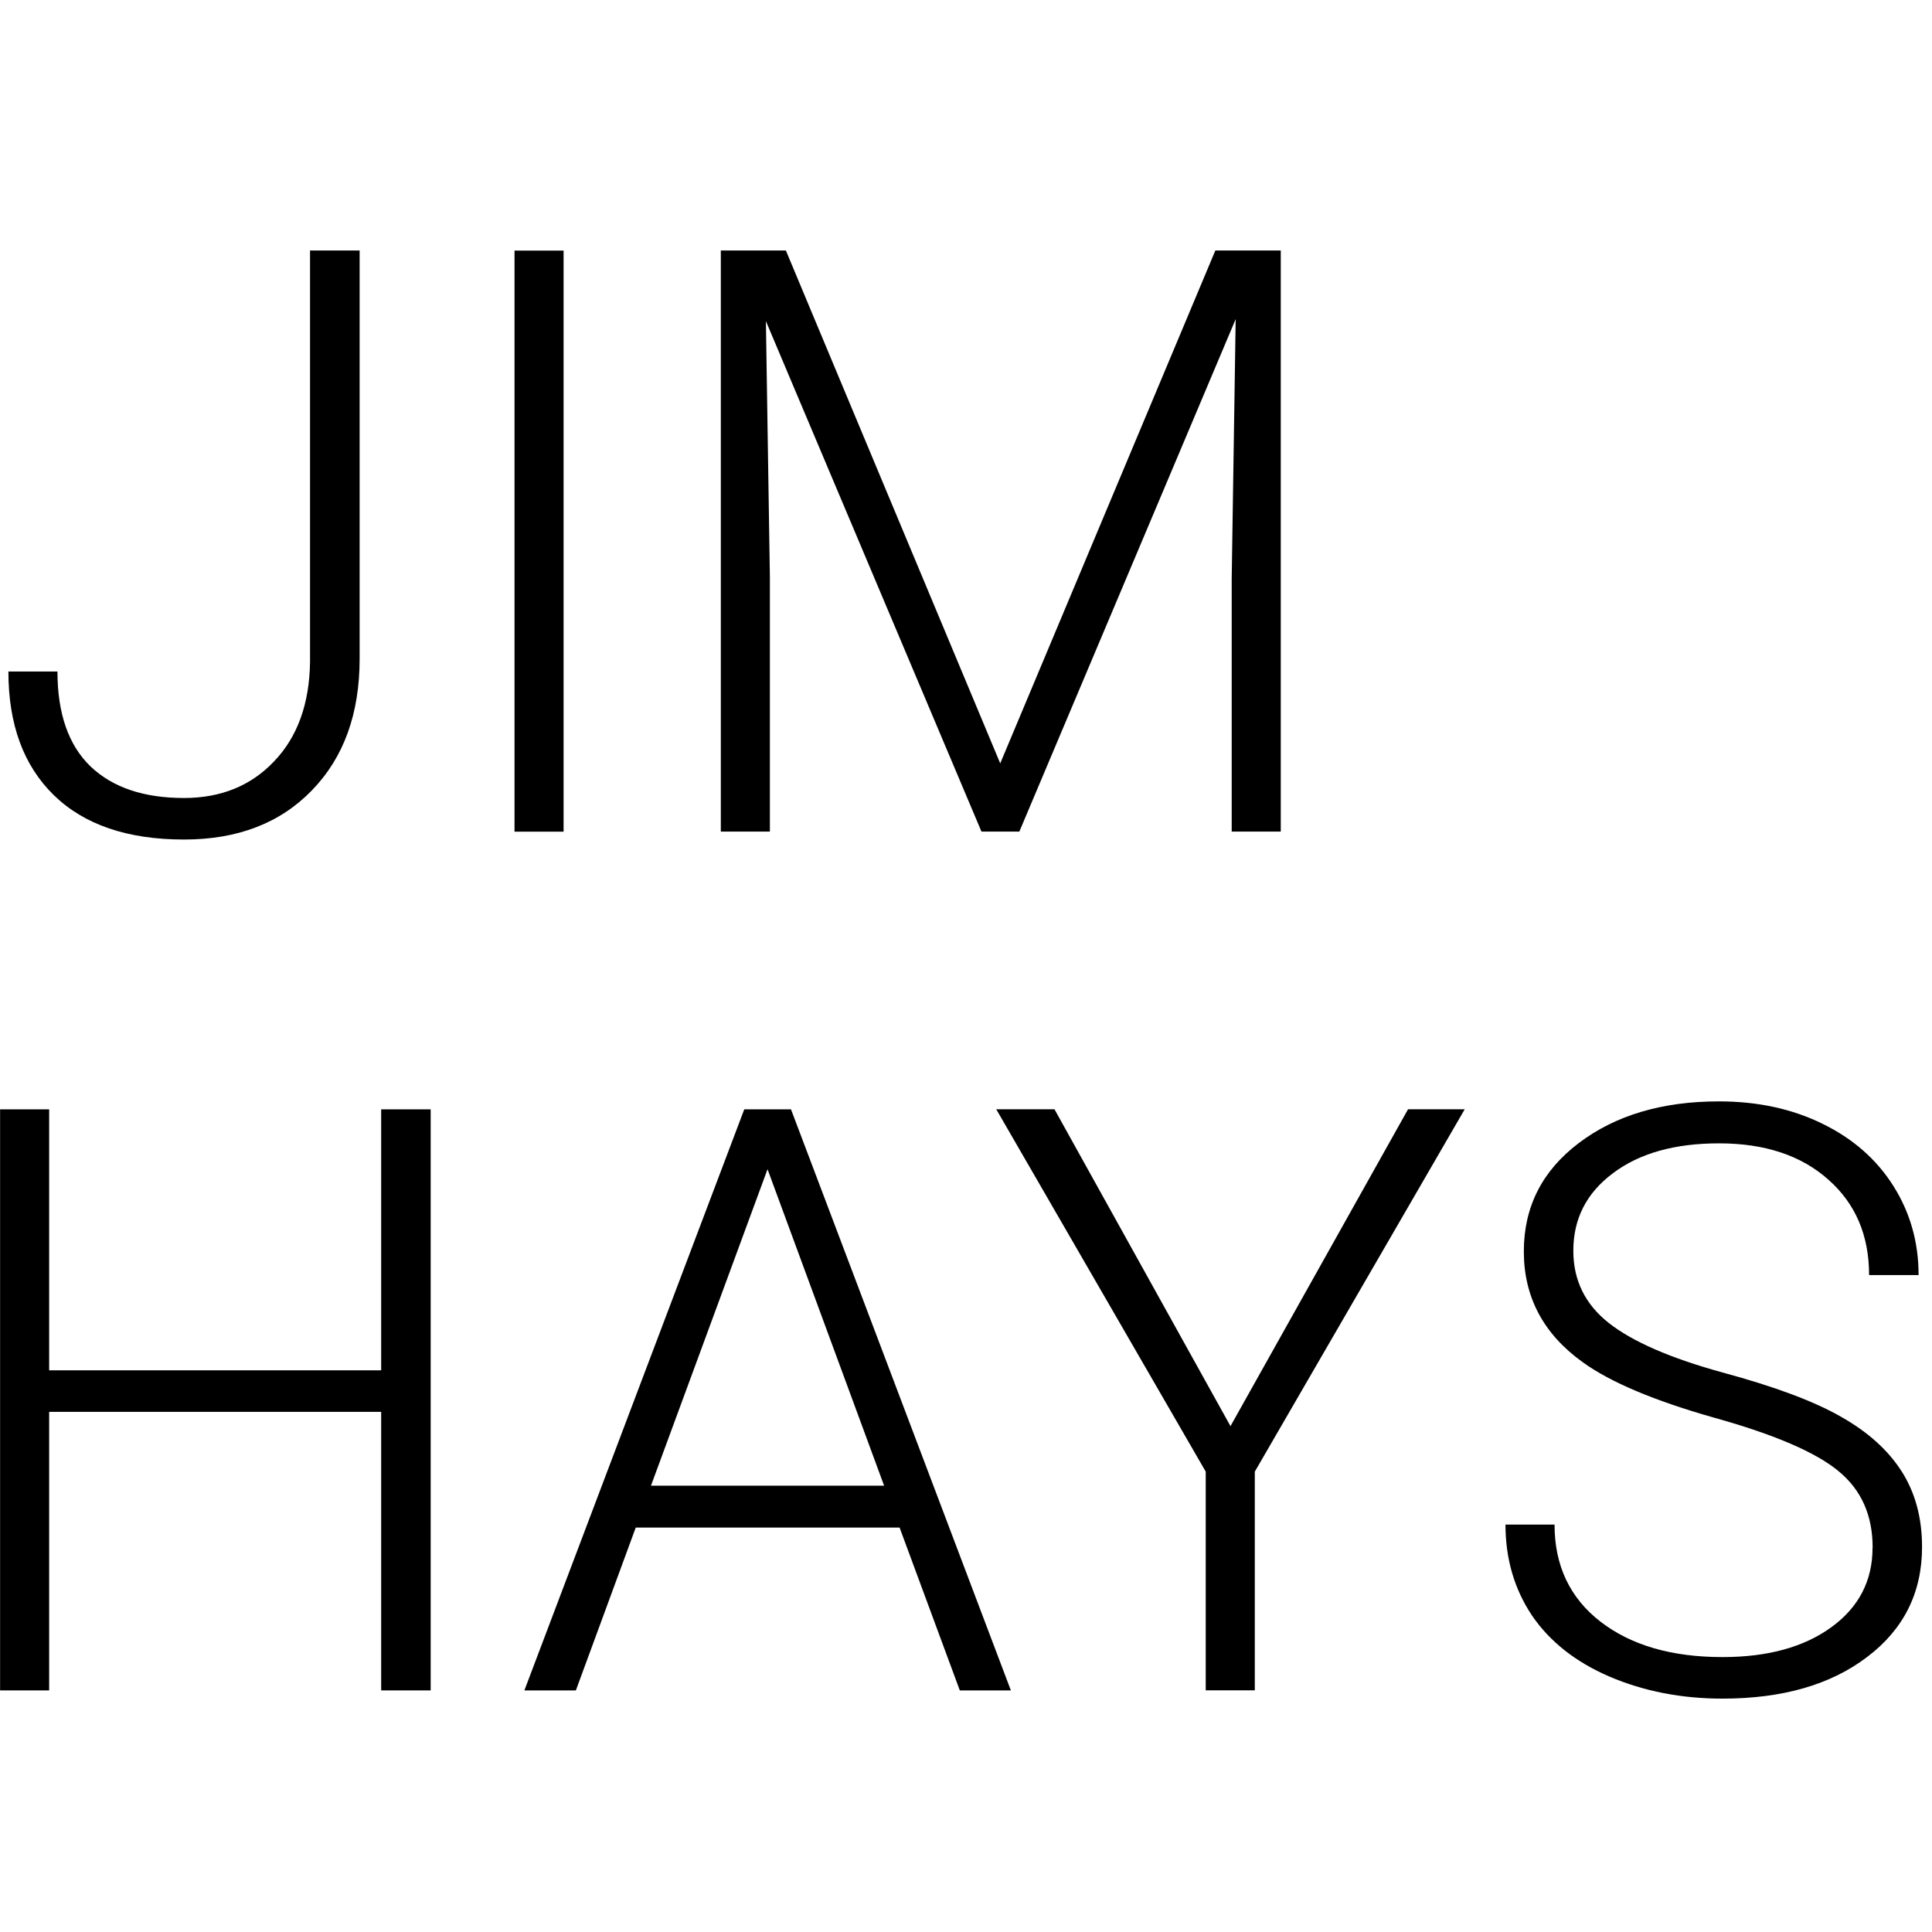 <?xml version="1.0" encoding="UTF-8" standalone="no"?>
<svg
   xmlns:dc="http://purl.org/dc/elements/1.1/"
   xmlns:cc="http://creativecommons.org/ns#"
   xmlns:rdf="http://www.w3.org/1999/02/22-rdf-syntax-ns#"
   xmlns:svg="http://www.w3.org/2000/svg"
   xmlns="http://www.w3.org/2000/svg"
   xmlns:sodipodi="http://sodipodi.sourceforge.net/DTD/sodipodi-0.dtd"
   xmlns:inkscape="http://www.inkscape.org/namespaces/inkscape"
   version="1.1"
   viewBox="0 0 22.327 22.327"
   class="ts_full"
   id="svg4136"
   inkscape:version="0.91 r13725"
   sodipodi:docname="iconPlain.svg"
   width="22.327"
   height="22.327">
  <defs
     id="defs4149" />
  <sodipodi:namedview
     pagecolor="#ffffff"
     bordercolor="#666666"
     borderopacity="1"
     objecttolerance="10"
     gridtolerance="10"
     guidetolerance="10"
     inkscape:pageopacity="0"
     inkscape:pageshadow="2"
     inkscape:window-width="1366"
     inkscape:window-height="706"
     id="namedview4147"
     showgrid="false"
     inkscape:zoom="10.322172"
     inkscape:cx="-0.91187706"
     inkscape:cy="4.6567799"
     inkscape:window-x="-8"
     inkscape:window-y="-8"
     inkscape:window-maximized="1"
     inkscape:current-layer="g4138" />
  <g
     transform="translate(-292.015,-382.526)"
     id="g4138">
    <path
       inkscape:connector-curvature="0"
       id="path4173"
       style="font-style:normal;font-variant:normal;font-weight:300;font-stretch:normal;font-size:medium;font-family:Roboto;-inkscape-font-specification:'Roboto Light'"
       d="m 295.599,385.421 0.572,0 0,4.718 q 0,0.955 -0.553,1.522 -0.549,0.567 -1.476,0.567 -0.978,0 -1.504,-0.512 -0.526,-0.512 -0.526,-1.43 l 0.567,0 q 0,0.729 0.383,1.098 0.383,0.364 1.079,0.364 0.641,0 1.042,-0.424 0.406,-0.424 0.415,-1.153 l 0,-4.751 z" />
    <path
       inkscape:connector-curvature="0"
       id="path4175"
       style="font-style:normal;font-variant:normal;font-weight:300;font-stretch:normal;font-size:medium;font-family:Roboto;-inkscape-font-specification:'Roboto Light'"
       d="m 298.528,392.137 -0.567,0 0,-6.715 0.567,0 0,6.715 z" />
    <path
       inkscape:connector-curvature="0"
       id="path4177"
       style="font-style:normal;font-variant:normal;font-weight:300;font-stretch:normal;font-size:medium;font-family:Roboto;-inkscape-font-specification:'Roboto Light'"
       d="m 301.097,385.421 2.477,5.927 2.486,-5.927 0.756,0 0,6.715 -0.567,0 0,-2.924 0.046,-2.998 -2.5,5.922 -0.438,0 -2.491,-5.899 0.046,2.956 0,2.943 -0.567,0 0,-6.715 0.752,0 z" />
    <path
       inkscape:connector-curvature="0"
       id="path4180"
       style="font-style:normal;font-variant:normal;font-weight:300;font-stretch:normal;font-size:medium;font-family:Roboto;-inkscape-font-specification:'Roboto Light'"
       d="m 296.992,402.061 -0.572,0 0,-3.219 -3.837,0 0,3.219 -0.567,0 0,-6.715 0.567,0 0,3.016 3.837,0 0,-3.016 0.572,0 0,6.715 z" />
    <path
       inkscape:connector-curvature="0"
       id="path4182"
       style="font-style:normal;font-variant:normal;font-weight:300;font-stretch:normal;font-size:medium;font-family:Roboto;-inkscape-font-specification:'Roboto Light'"
       d="m 302.411,400.179 -3.049,0 -0.692,1.882 -0.595,0 2.541,-6.715 0.54,0 2.541,6.715 -0.59,0 -0.696,-1.882 z m -2.873,-0.484 2.694,0 -1.347,-3.657 -1.347,3.657 z" />
    <path
       inkscape:connector-curvature="0"
       id="path4184"
       style="font-style:normal;font-variant:normal;font-weight:300;font-stretch:normal;font-size:medium;font-family:Roboto;-inkscape-font-specification:'Roboto Light'"
       d="m 306.235,399.007 2.052,-3.662 0.655,0 -2.426,4.188 0,2.527 -0.567,0 0,-2.527 -2.421,-4.188 0.673,0 2.034,3.662 z" />
    <path
       inkscape:connector-curvature="0"
       id="path4186"
       style="font-style:normal;font-variant:normal;font-weight:300;font-stretch:normal;font-size:medium;font-family:Roboto;-inkscape-font-specification:'Roboto Light'"
       d="m 313.656,400.41 q 0,-0.558 -0.392,-0.881 -0.392,-0.327 -1.434,-0.618 -1.042,-0.295 -1.522,-0.641 -0.683,-0.489 -0.683,-1.282 0,-0.77 0.632,-1.25 0.636,-0.484 1.623,-0.484 0.669,0 1.195,0.258 0.53,0.258 0.821,0.72 0.291,0.461 0.291,1.029 l -0.572,0 q 0,-0.687 -0.47,-1.102 -0.47,-0.42 -1.264,-0.42 -0.77,0 -1.227,0.346 -0.457,0.341 -0.457,0.895 0,0.512 0.41,0.835 0.41,0.323 1.314,0.572 0.904,0.244 1.37,0.512 0.466,0.263 0.701,0.632 0.235,0.369 0.235,0.872 0,0.793 -0.636,1.273 -0.632,0.48 -1.67,0.48 -0.71,0 -1.305,-0.254 -0.59,-0.254 -0.899,-0.71 -0.304,-0.457 -0.304,-1.047 l 0.567,0 q 0,0.71 0.53,1.121 0.53,0.41 1.411,0.41 0.784,0 1.259,-0.346 0.475,-0.346 0.475,-0.918 z" />
  </g>
</svg>
